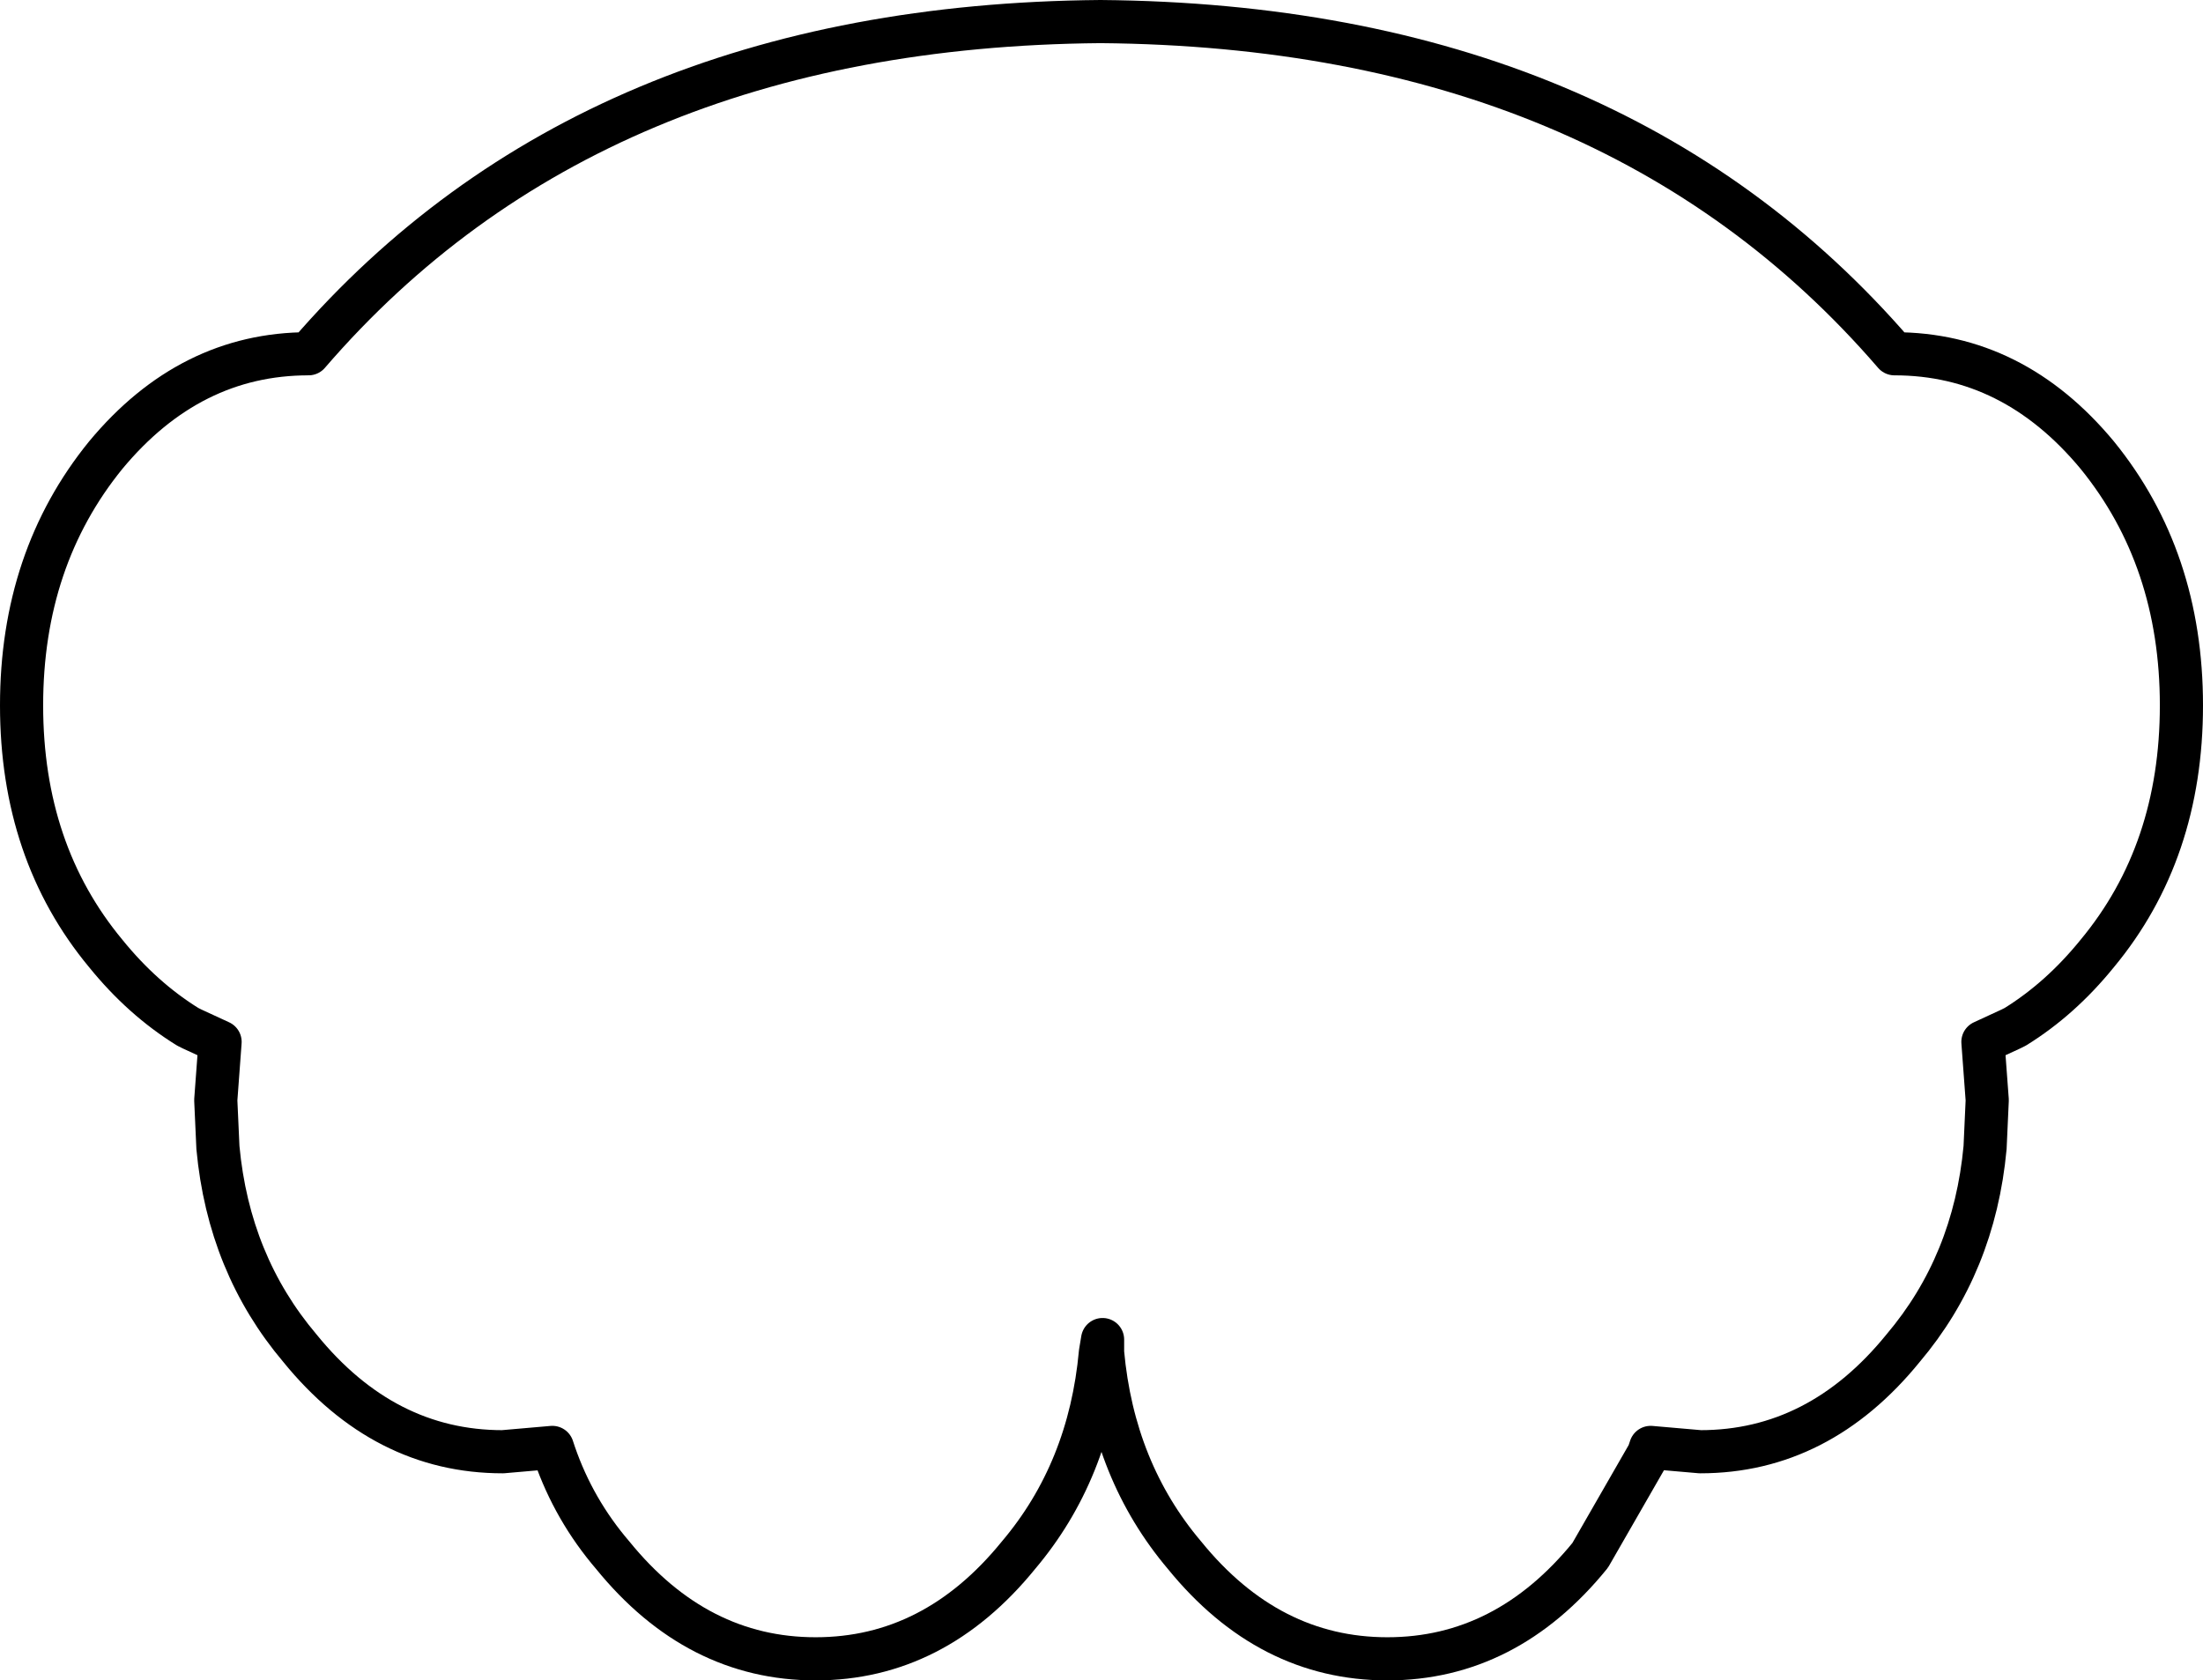 <?xml version="1.0" encoding="UTF-8" standalone="no"?>
<svg xmlns:xlink="http://www.w3.org/1999/xlink" height="38.95px" width="51.05px" xmlns="http://www.w3.org/2000/svg">
  <g transform="matrix(1.0, 0.0, 0.0, 1.0, -374.4, -184.0)">
    <path d="M399.9 184.5 Q411.75 184.6 418.3 192.2 421.05 192.2 423.0 194.55 424.95 196.95 424.95 200.35 424.95 203.75 423.0 206.1 422.15 207.15 421.1 207.8 L421.0 207.85 420.35 208.15 420.45 209.5 420.4 210.6 Q420.15 213.3 418.5 215.25 416.55 217.65 413.8 217.65 L412.65 217.55 412.6 217.7 411.25 220.05 Q409.3 222.45 406.55 222.45 403.8 222.45 401.85 220.05 400.2 218.1 399.95 215.35 L399.95 215.05 399.9 215.35 Q399.65 218.1 398.0 220.05 396.05 222.45 393.3 222.45 390.55 222.45 388.6 220.05 387.7 219.0 387.25 217.7 L387.2 217.55 386.05 217.65 Q383.3 217.65 381.35 215.25 379.7 213.3 379.45 210.6 L379.4 209.5 379.5 208.15 378.85 207.85 378.75 207.8 Q377.7 207.15 376.85 206.1 374.9 203.75 374.9 200.35 374.9 196.95 376.85 194.55 378.8 192.2 381.55 192.2 388.1 184.6 399.9 184.5 Z" fill="none" stroke="#000000" stroke-linecap="round" stroke-linejoin="round" stroke-width="1.0"/>
  </g>
</svg>
